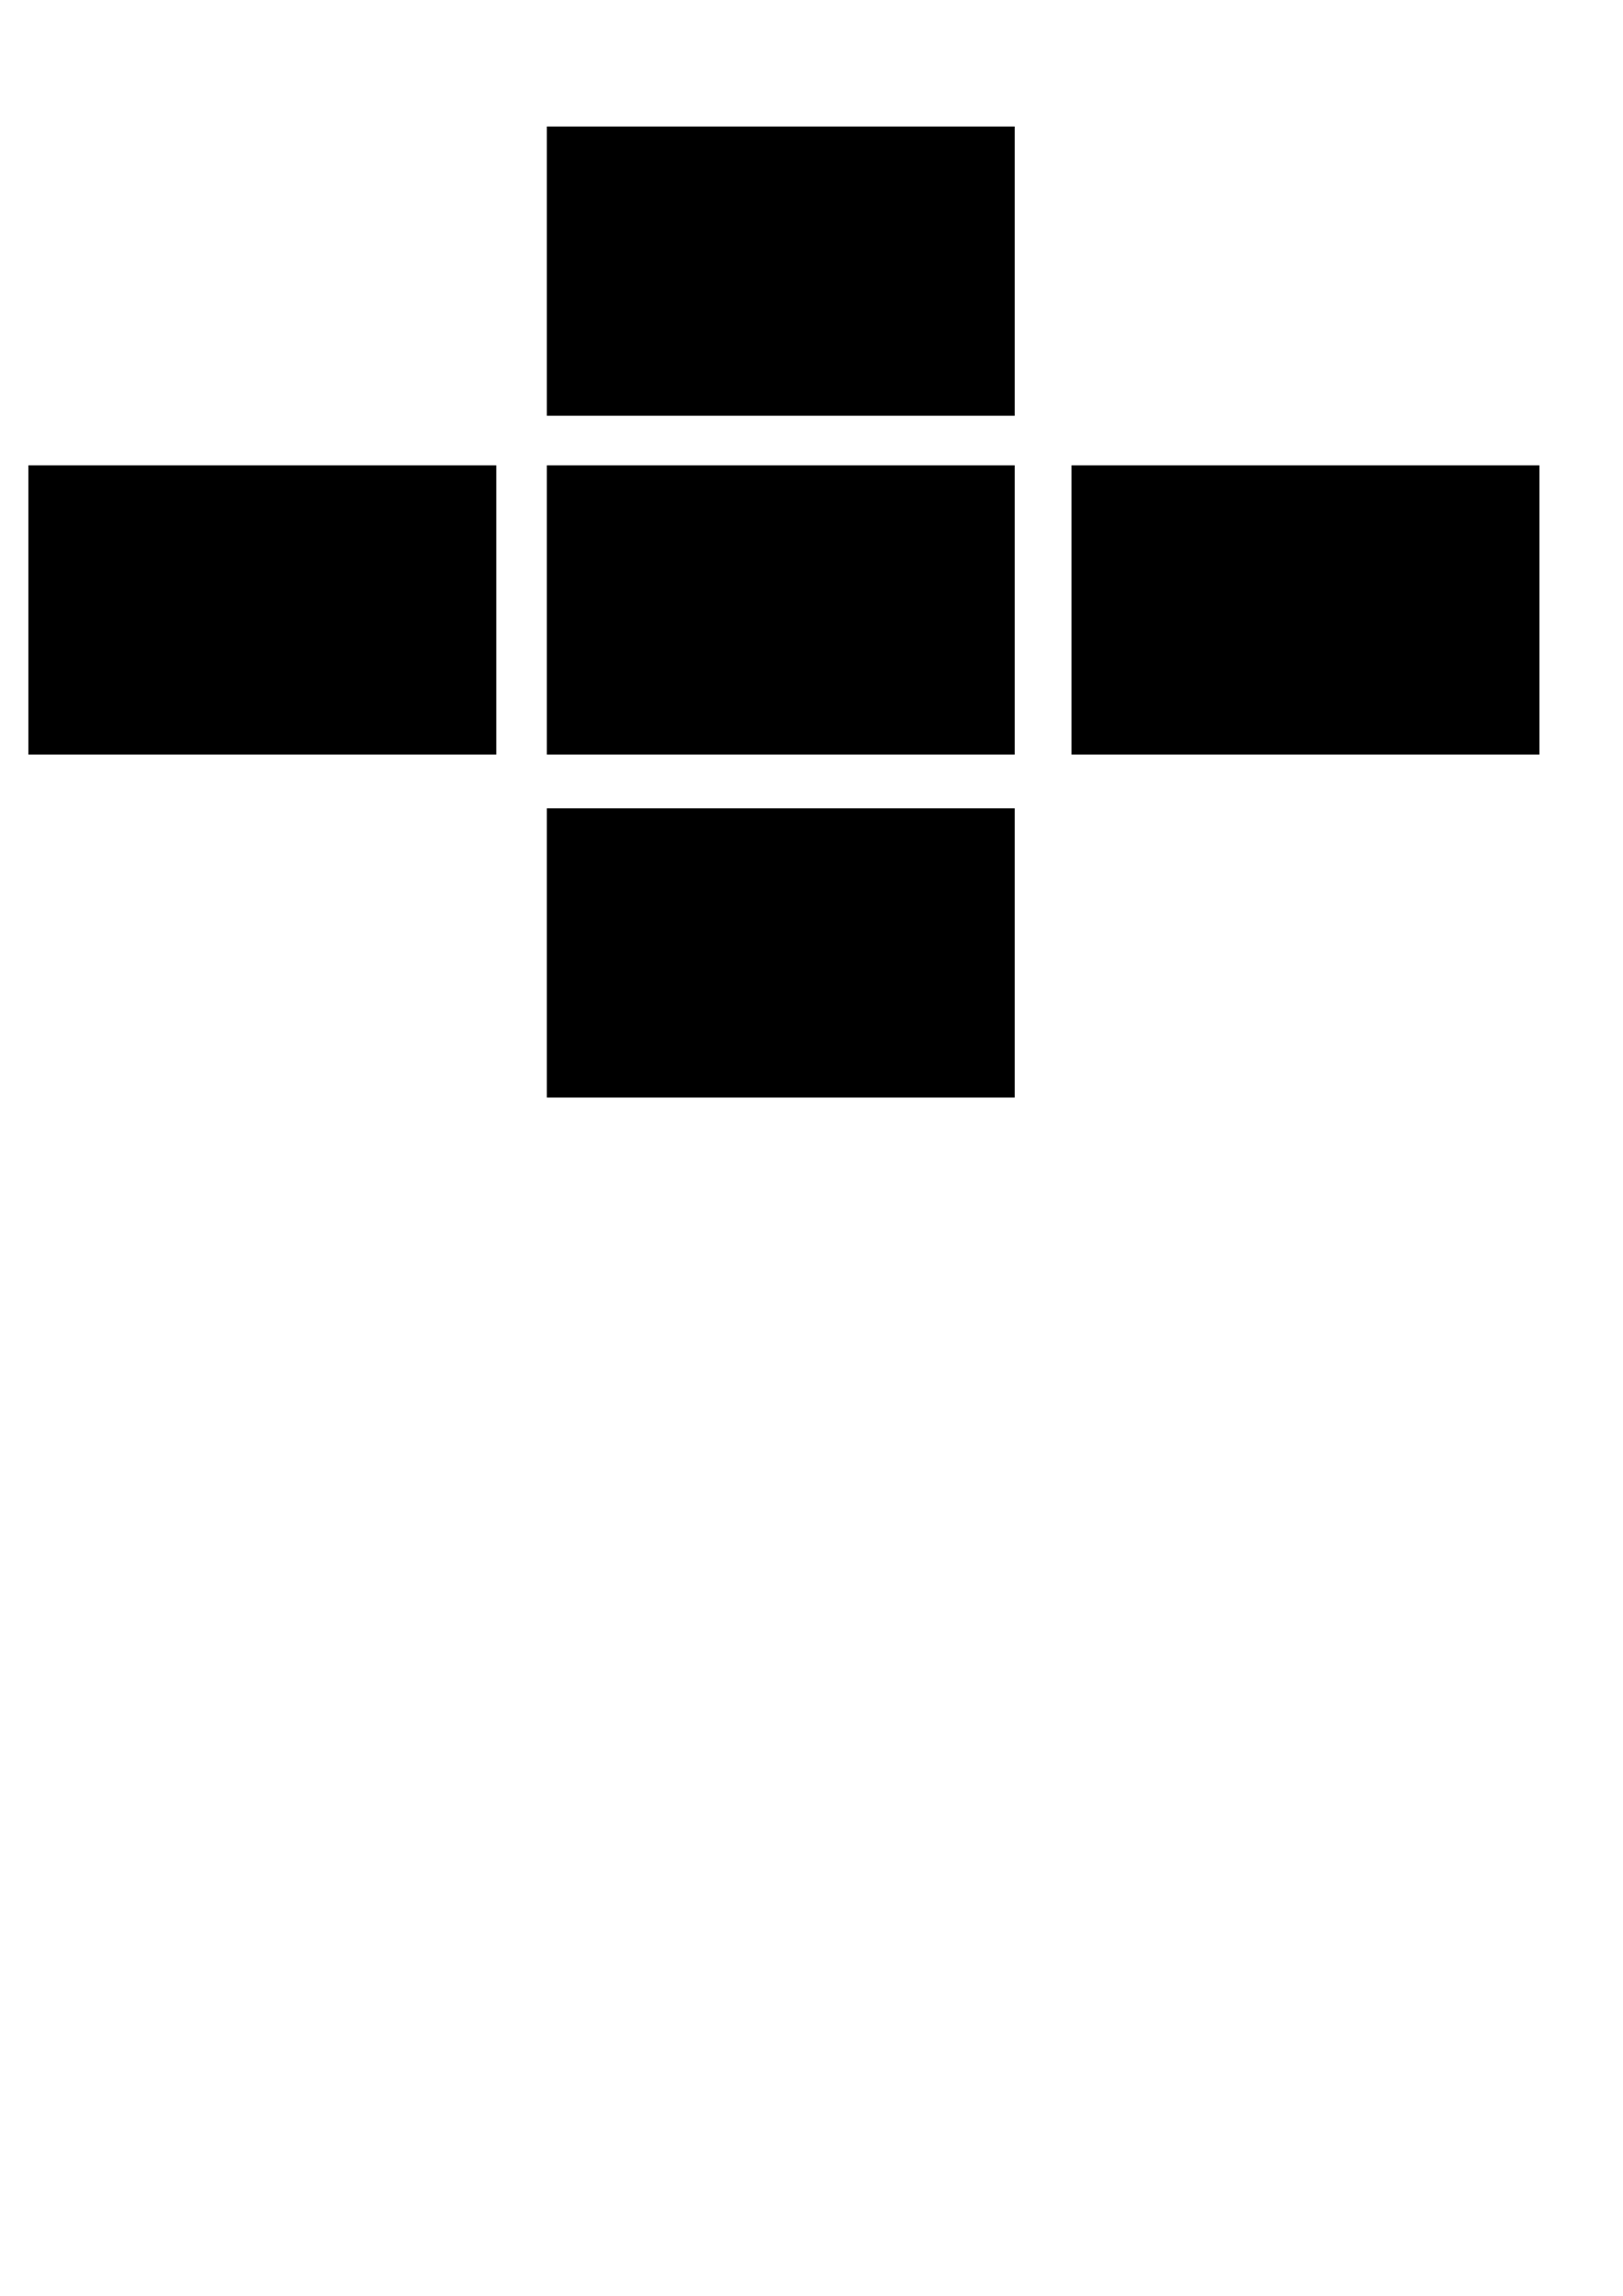 <?xml version="1.0" encoding="UTF-8" standalone="no"?>
<!-- Created with Inkscape (http://www.inkscape.org/) -->

<svg
   xmlns:dc="http://purl.org/dc/elements/1.1/"
   xmlns:cc="http://creativecommons.org/ns#"
   xmlns:rdf="http://www.w3.org/1999/02/22-rdf-syntax-ns#"
   xmlns:svg="http://www.w3.org/2000/svg"
   xmlns="http://www.w3.org/2000/svg"
   xmlns:sodipodi="http://sodipodi.sourceforge.net/DTD/sodipodi-0.dtd"
   xmlns:inkscape="http://www.inkscape.org/namespaces/inkscape"
   width="210mm"
   height="297mm"
   viewBox="0 0 210 297"
   version="1.1"
   id="svg8"
   inkscape:version="0.92.4 (5da689c313, 2019-01-14)"
   sodipodi:docname="scopecontrol.svg">
  <defs
     id="defs2" />
  <sodipodi:namedview
     id="base"
     pagecolor="#ffffff"
     bordercolor="#666666"
     borderopacity="1.0"
     inkscape:pageopacity="0.0"
     inkscape:pageshadow="2"
     inkscape:zoom="0.98994949"
     inkscape:cx="133.76023"
     inkscape:cy="733.98449"
     inkscape:document-units="mm"
     inkscape:current-layer="layer1"
     showgrid="false"
     inkscape:window-width="2560"
     inkscape:window-height="1377"
     inkscape:window-x="-8"
     inkscape:window-y="-8"
     inkscape:window-maximized="1" />
  <g
     inkscape:label="Layer 1"
     inkscape:groupmode="layer"
     id="layer1">
    <path
       style="fill:#000000;fill-opacity:1;stroke:none;stroke-width:0.138;stroke-miterlimit:4;stroke-dasharray:none;stroke-opacity:1"
       d="M 70.756,16.367 H 131.299 V 53.785 H 70.756 Z"
       id="rect815" />
    <path
       style="fill:#000000;fill-opacity:1;stroke:none;stroke-width:0.138;stroke-miterlimit:4;stroke-dasharray:none;stroke-opacity:1"
       d="m 138.643,60.199 h 60.543 v 37.418 h -60.543 z"
       id="rect815-6" />
    <path
       style="fill:#000000;fill-opacity:1;stroke:none;stroke-width:0.138;stroke-miterlimit:4;stroke-dasharray:none;stroke-opacity:1"
       d="M 3.672,60.199 H 64.215 V 97.617 H 3.672 Z"
       id="rect815-67" />
    <path
       style="fill:#000000;fill-opacity:1;stroke:none;stroke-width:0.138;stroke-miterlimit:4;stroke-dasharray:none;stroke-opacity:1"
       d="m 70.756,104.566 h 60.543 v 37.418 H 70.756 Z"
       id="rect815-61" />
    <path
       style="fill:#000000;fill-opacity:1;stroke:none;stroke-width:0.138;stroke-miterlimit:4;stroke-dasharray:none;stroke-opacity:1"
       d="M 70.756,60.199 H 131.299 V 97.617 H 70.756 Z"
       id="rect815-4" />
  </g>
</svg>
